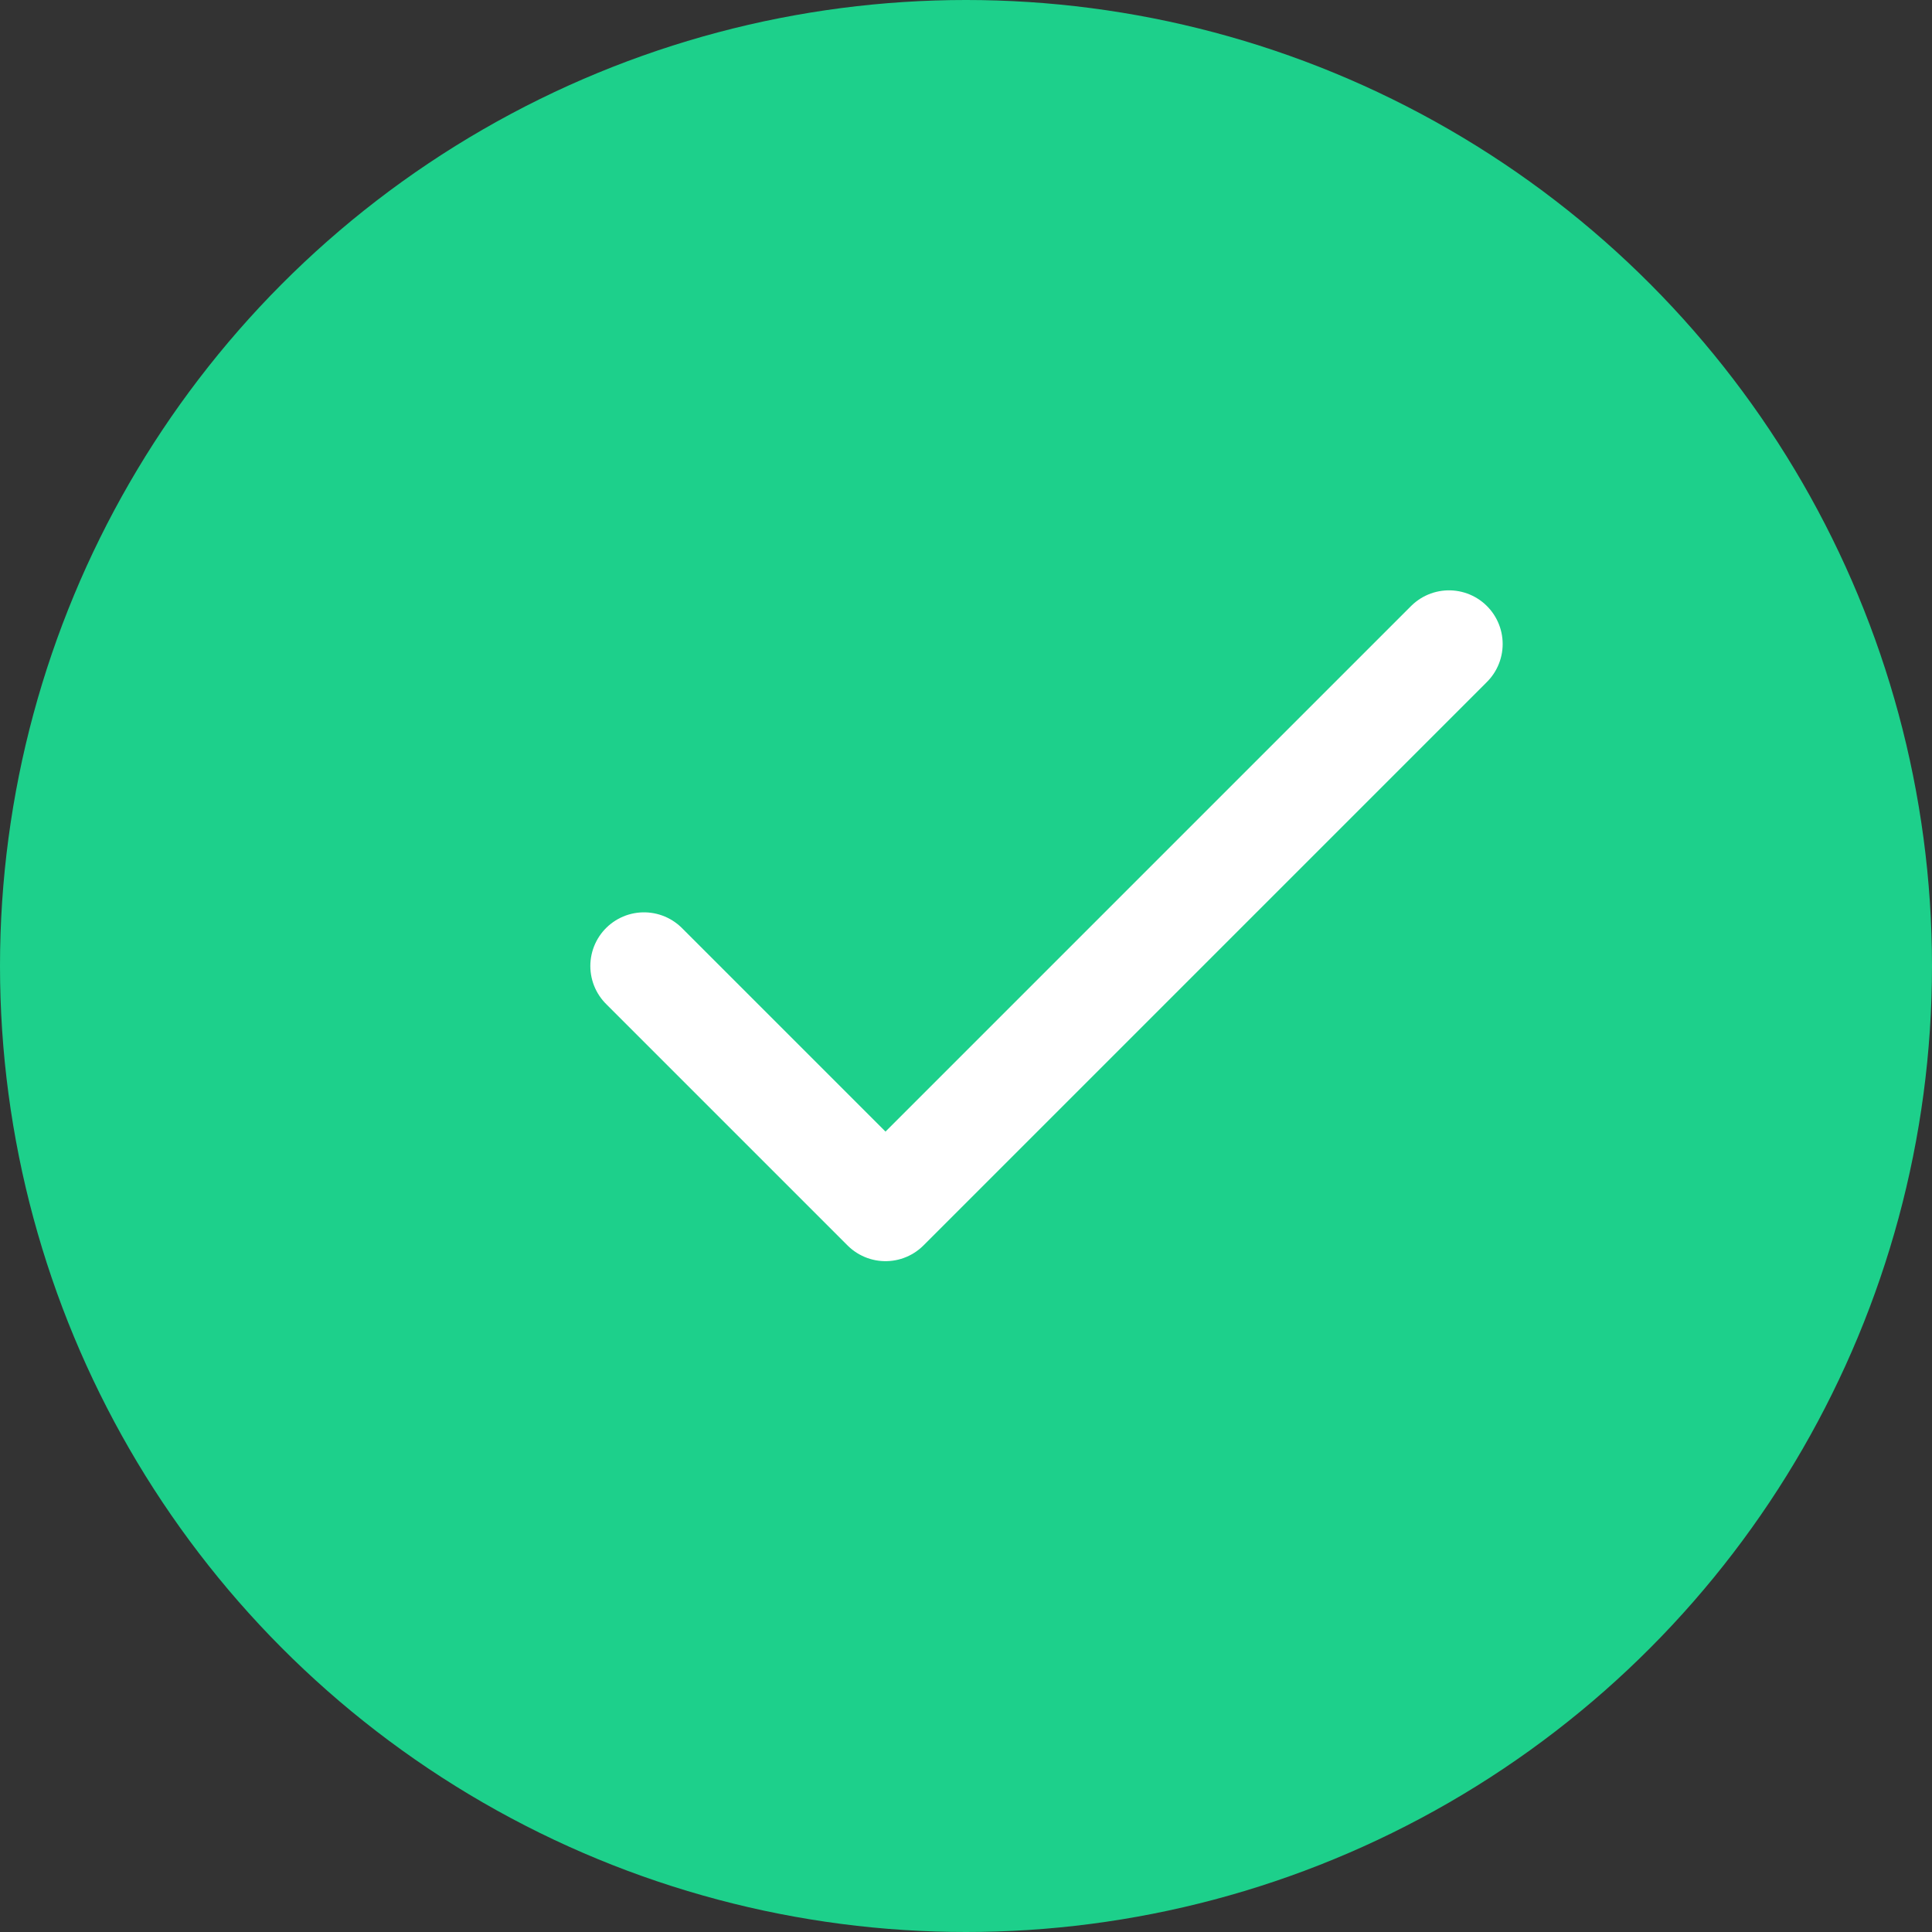 <svg width="18" height="18" viewBox="0 0 18 18" fill="none" xmlns="http://www.w3.org/2000/svg">
<rect x="0" y="0" width="18" height="18" fill="#333333" stroke="none"/>
<circle cx="9" cy="9" r="9" fill="#1DD08B"/>
<path d="M6 9L8.25 11.25L13.5 6" stroke="white" stroke-linecap="round" stroke-linejoin="round"/>
</svg>
